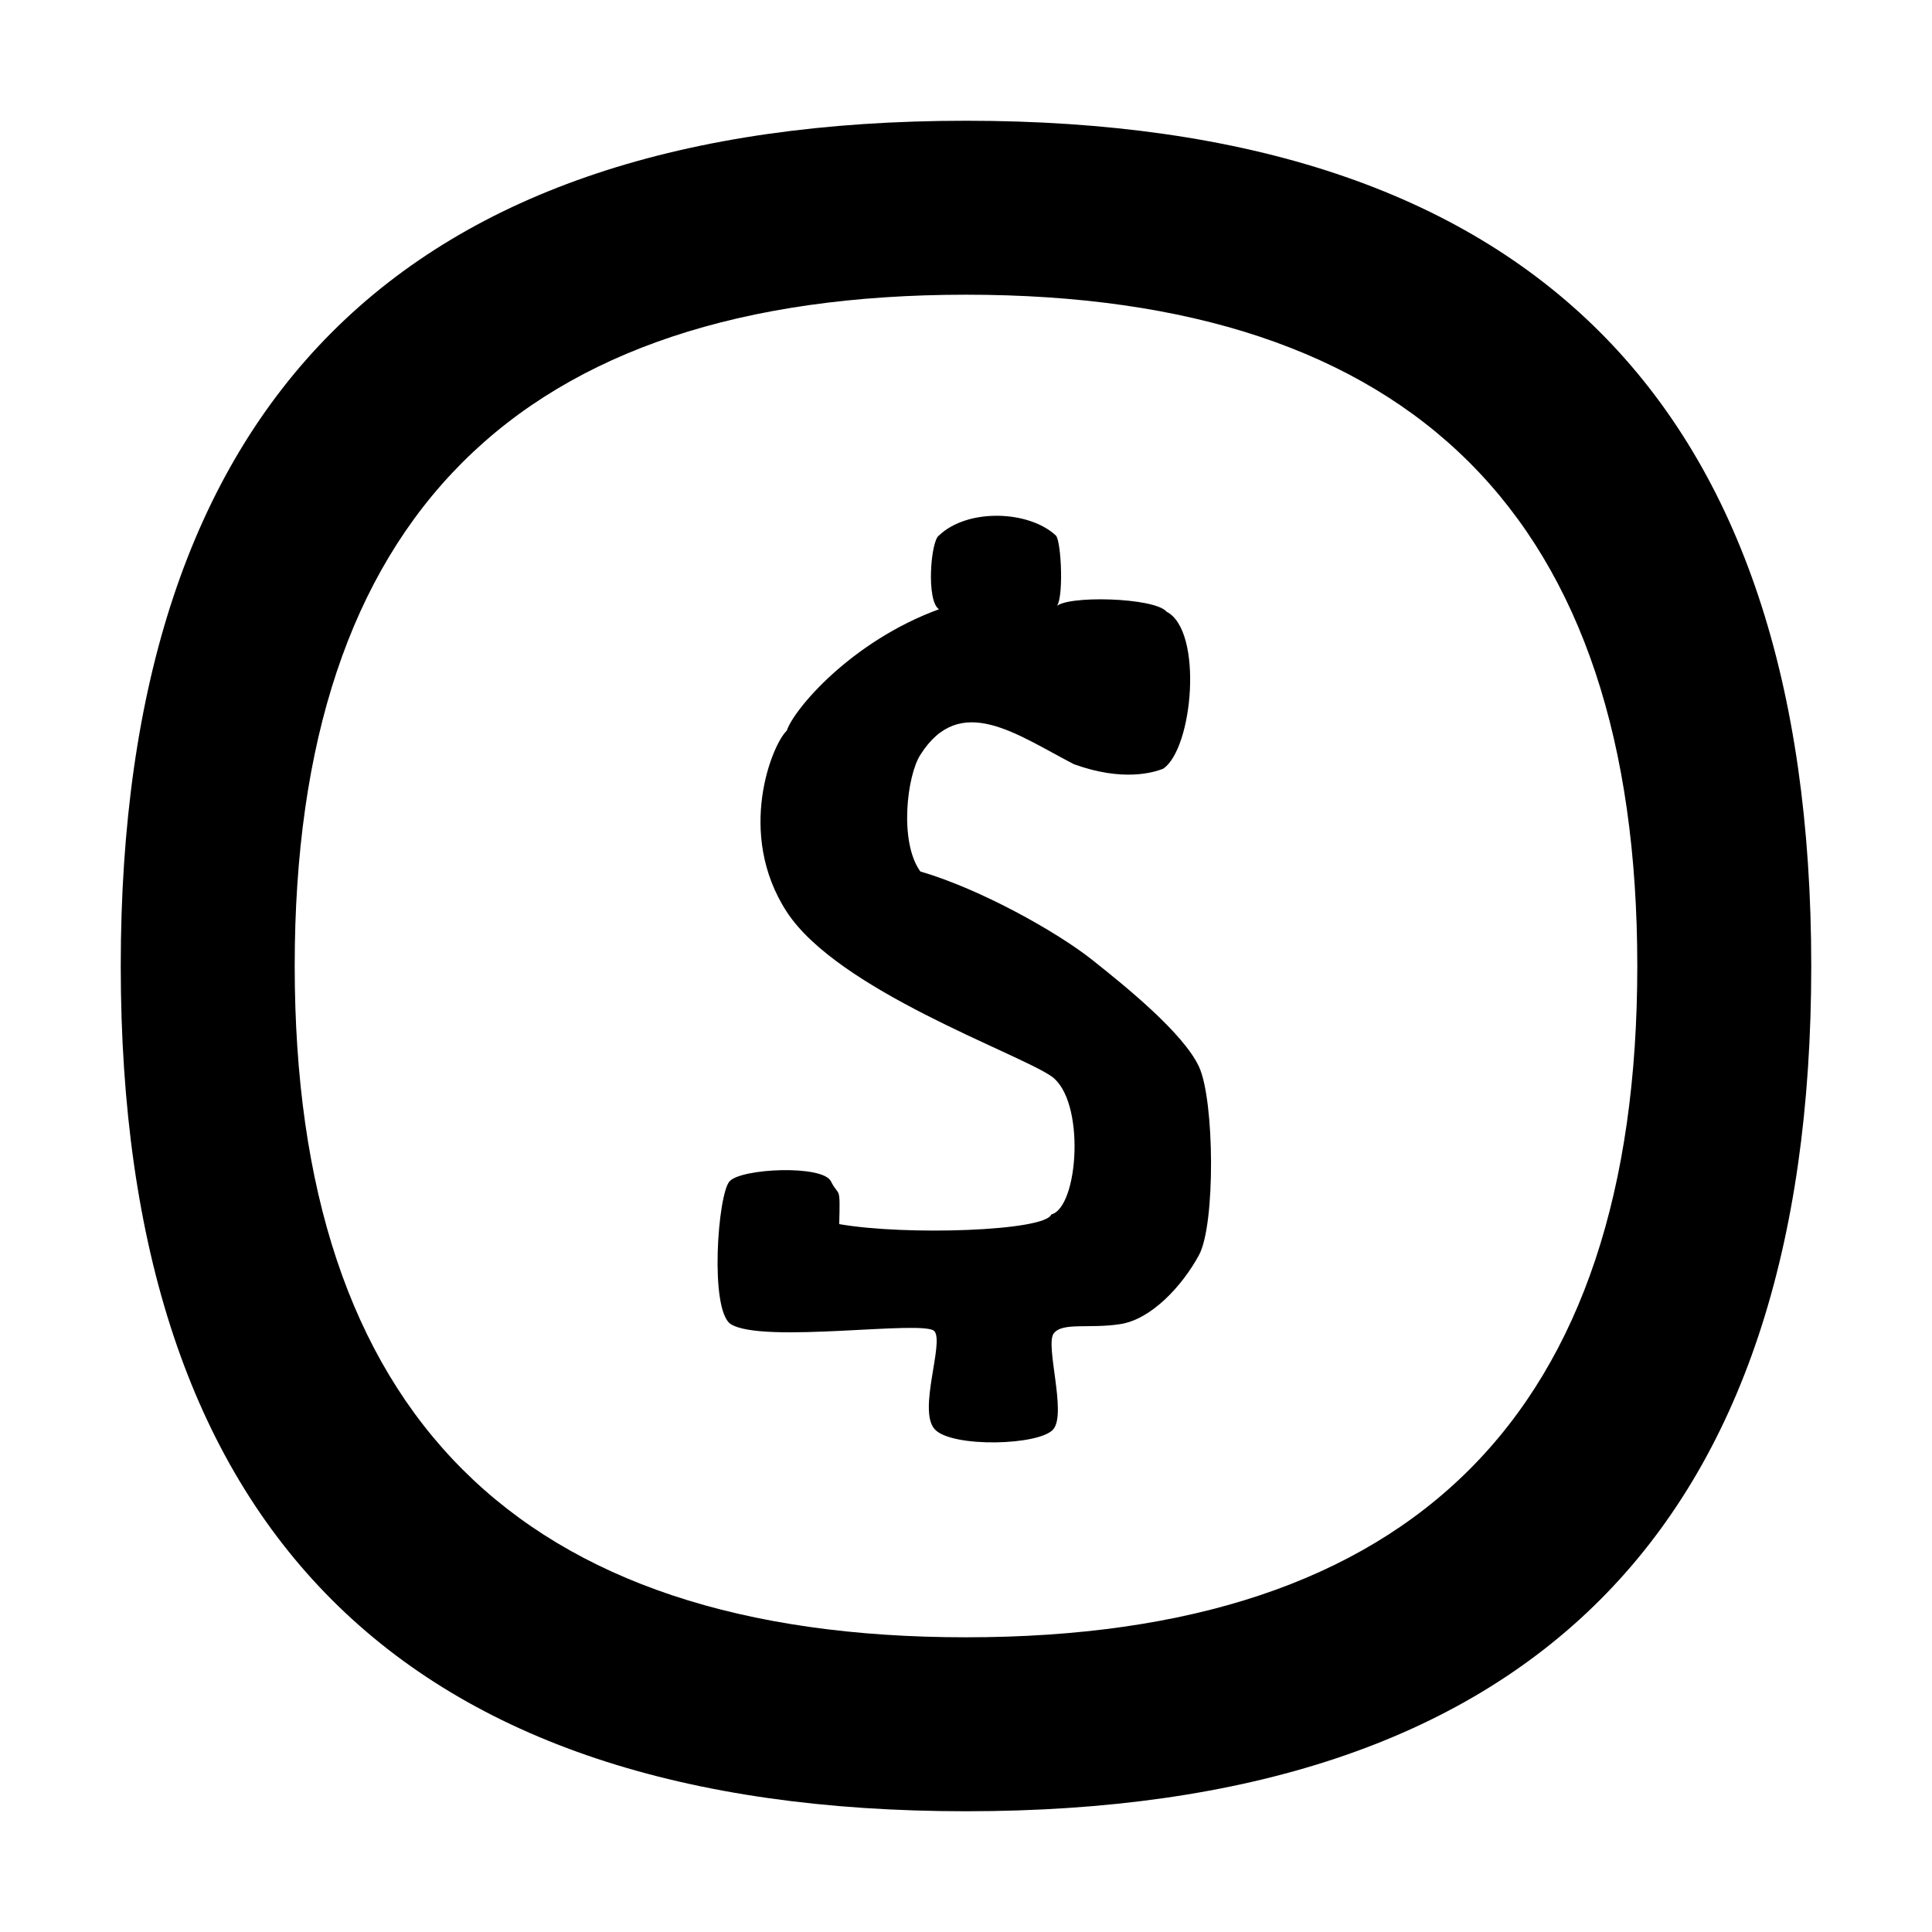 <svg t="1650771838962" class="icon" viewBox="0 0 1024 1024" version="1.1" xmlns="http://www.w3.org/2000/svg" p-id="4185" width="48" height="48"><path d="M512 64C213.3 64 64 213.4 64 512c0 298.7 149.3 448 448 448s448-149.3 448-448c0-298.6-149.3-448-448-448z m0 803.8c-237.2 0-355.8-118.6-355.8-355.9S274.7 156.2 512 156.2c237.2 0 355.8 118.6 355.8 355.8S749.2 867.8 512 867.8z" p-id="4186"></path><path d="M569.1 405c26.1 9.5 42.3 4.4 47.3 2.5 15.9-10.4 21.5-73.2 1.9-83.3-6.3-7.6-53.7-8.8-58.7-2.5 4.4-2.5 3-35.1 0-37.9-14.3-13.3-46.7-14.5-61.9 0-4.4 2.6-6.9 34.8 0 39.1-46.7 17.1-77 53.1-80.7 64.4-7.6 7-27.1 54.3 0 96 27.1 41.6 121.8 74.5 140.2 87.1 18.3 12.7 14.5 69.5 0 73.3-3.2 8.8-77 11.3-112.4 5.1 0.6-21.5 0-13.9-4.4-22.7-4.4-8.8-47.4-6.9-53.7 0-6.3 6.9-10.7 68.2 0.6 75.7 17 10.7 102.9-2.5 108 3.8 5.1 6.3-8.8 41.7 0 51.8 8.8 10.1 56.2 8.8 63.1 0 6.9-8.8-4.4-44.2 0-50.5 4.4-6.3 18.9-2.5 35.4-5.1 16.4-2.5 32.8-20.2 41.7-36.6 8.8-16.4 8.2-82.1 0-99.8-8.2-17.7-38.5-42.3-56.8-56.8-18.3-14.5-58.7-37.3-90.9-46.7-11.4-15.8-7-51 0-61.8 21-33.3 50.8-10.9 81.3 4.9z" p-id="4187"></path></svg>
